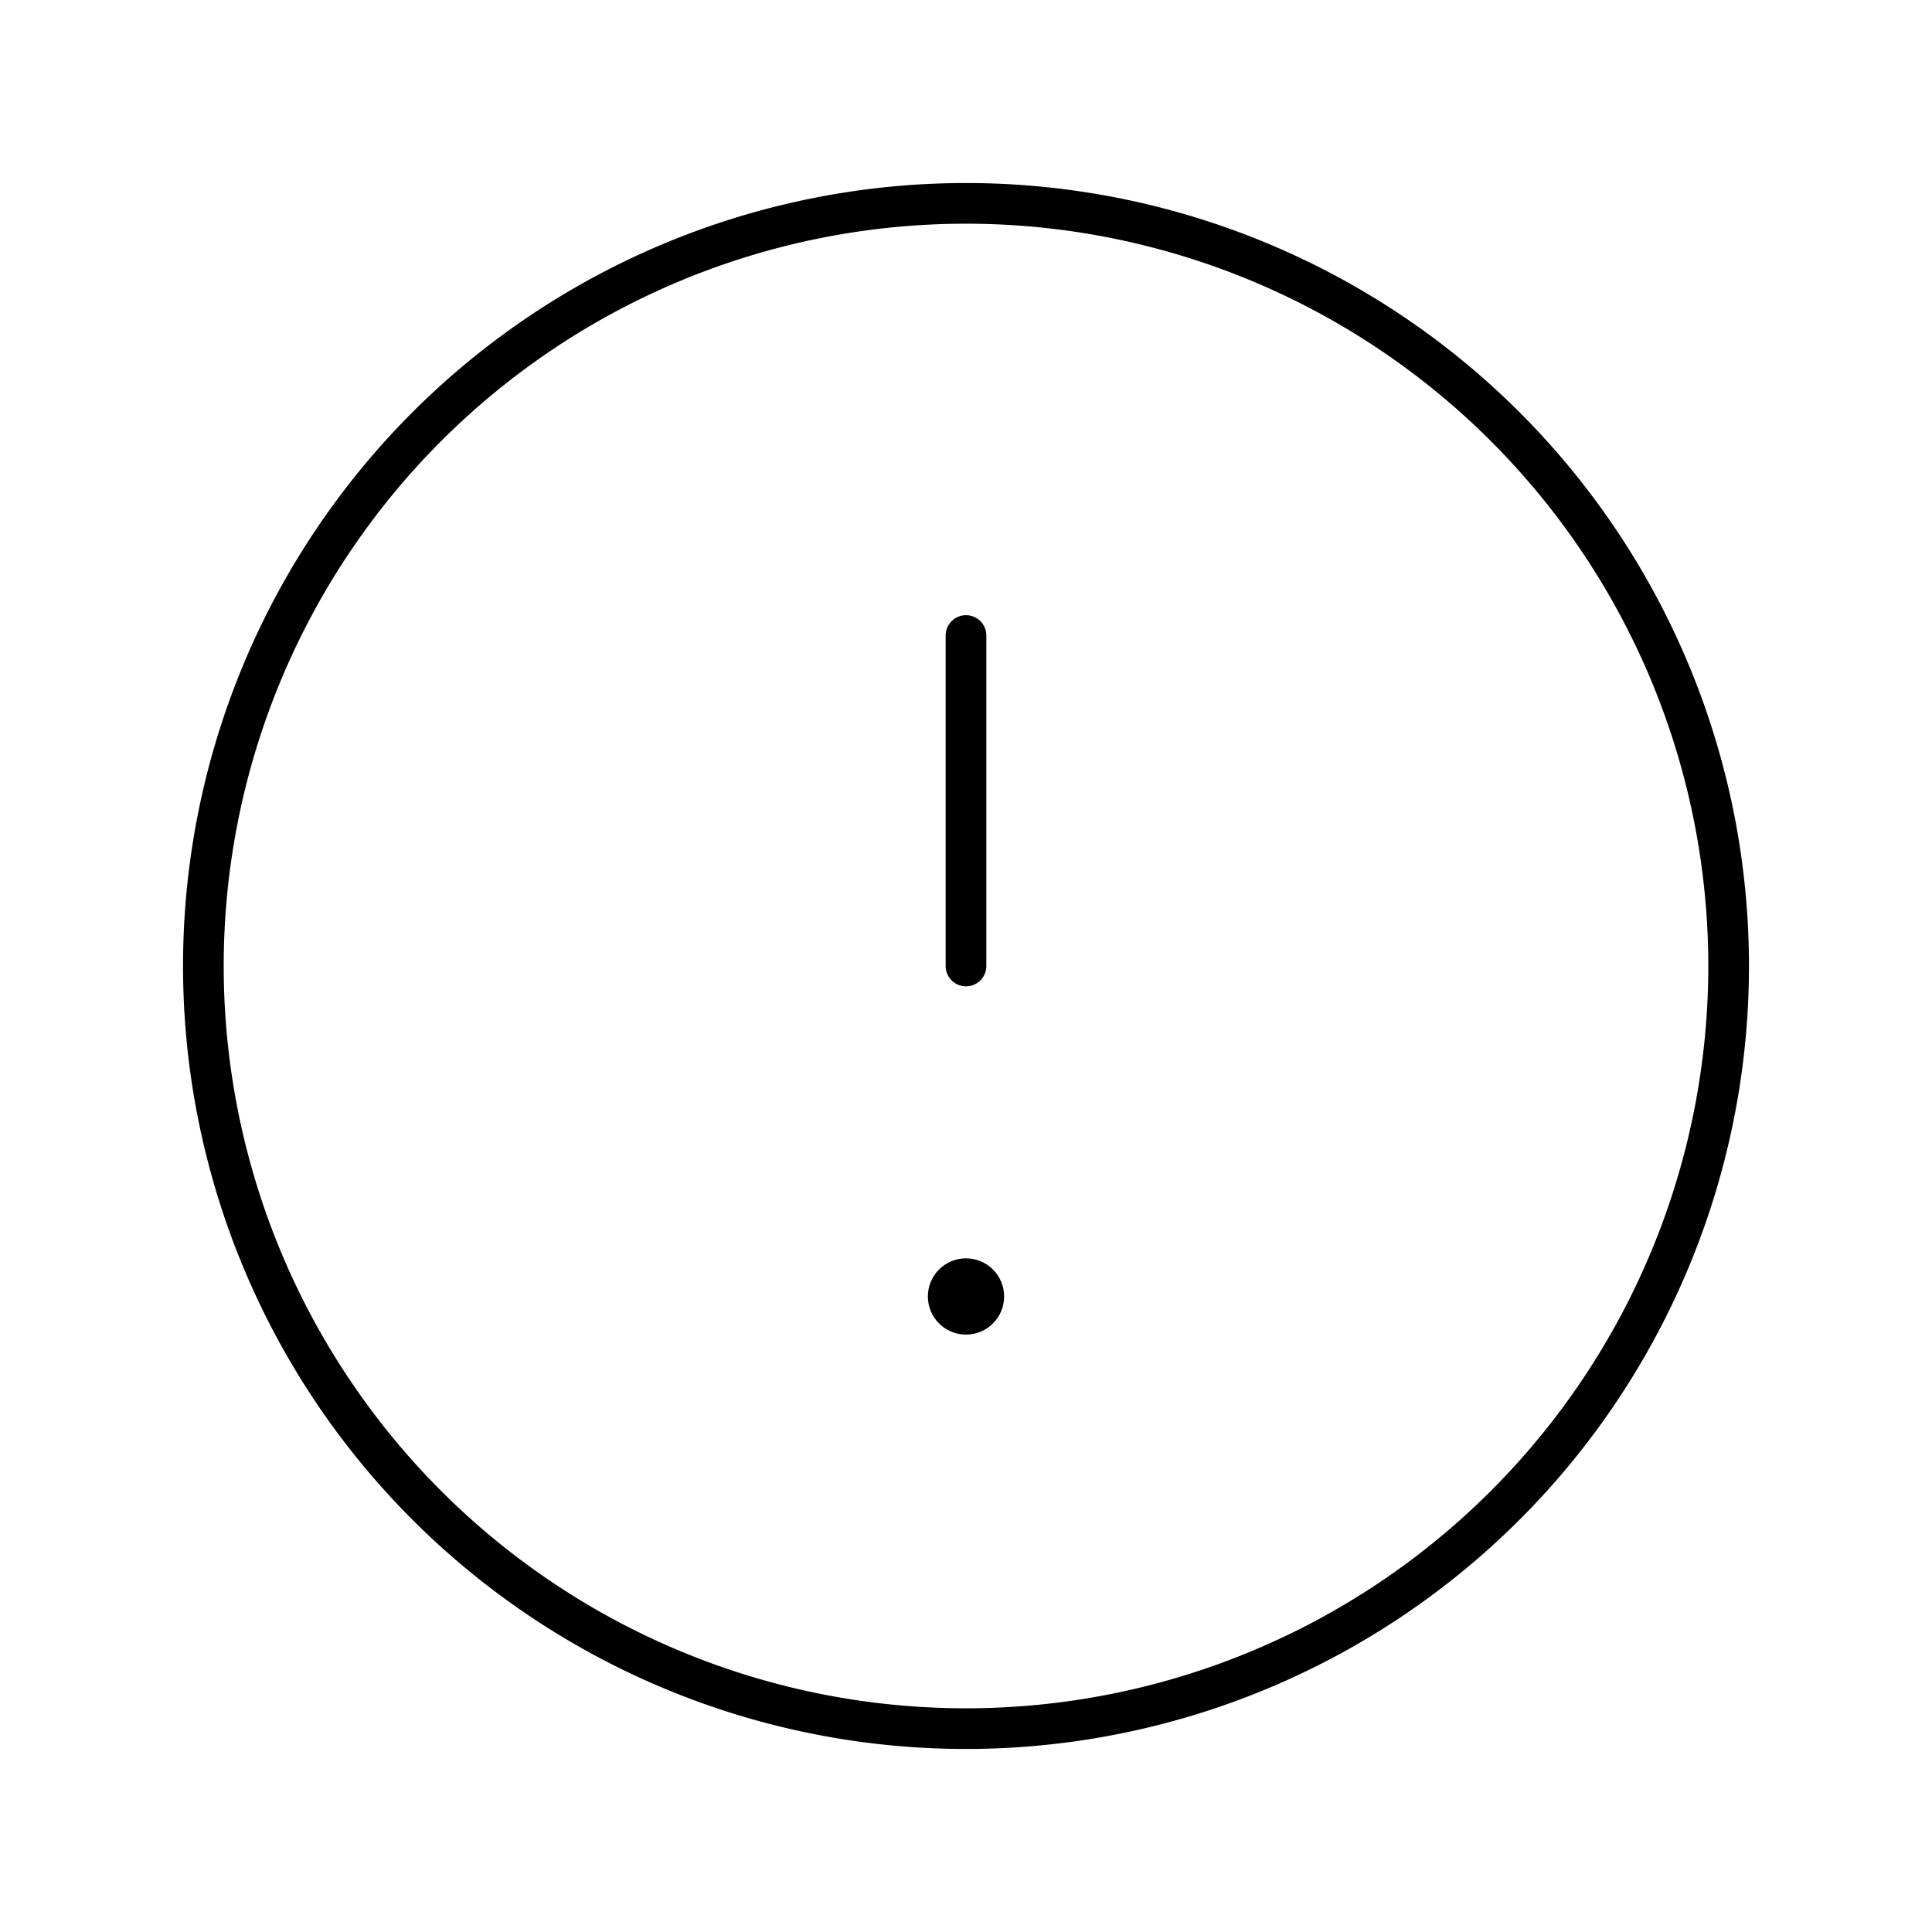 <svg width="76" height="76" fill="none" xmlns="http://www.w3.org/2000/svg"><path d="M38 68a30 30 0 1 0 0-60 30 30 0 0 0 0 60Zm0-43v13" stroke="#000" stroke-width="1.6" stroke-linecap="round" stroke-linejoin="round"/><circle cx="38" cy="51" r="1.5" fill="#000"/></svg>